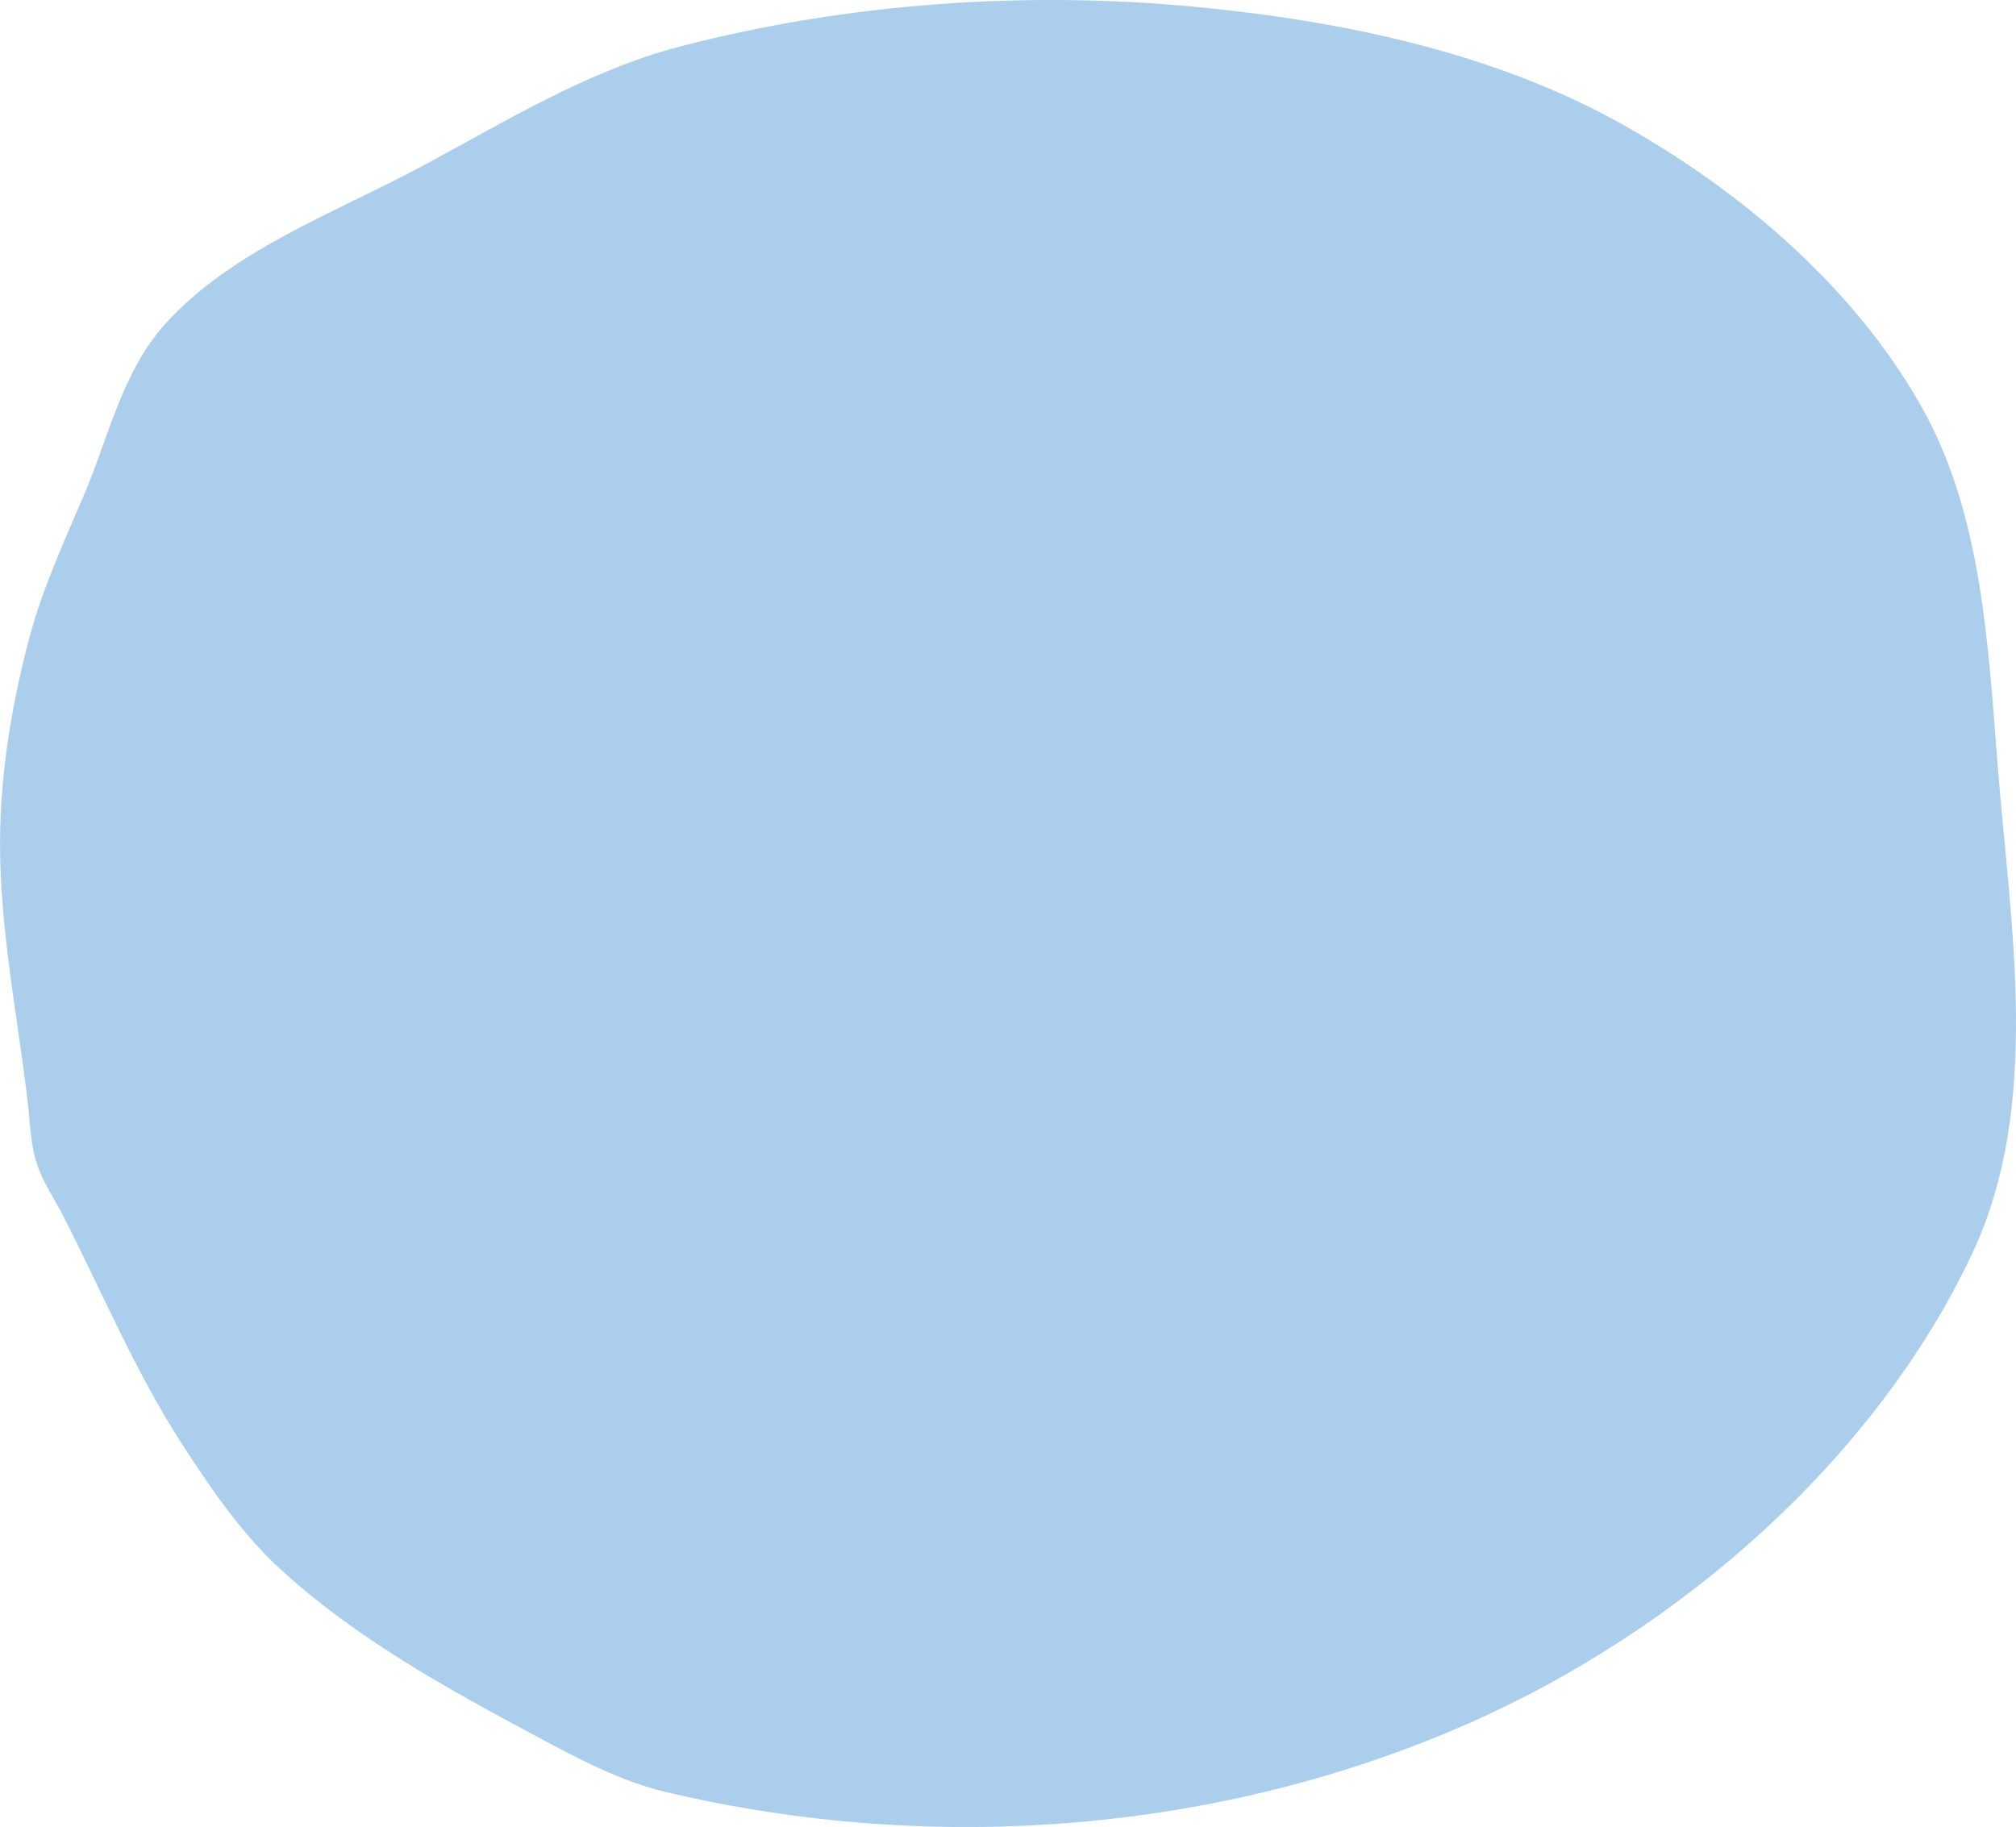 <?xml version="1.0" encoding="UTF-8" standalone="no"?>
<!-- Created with Inkscape (http://www.inkscape.org/) -->

<svg
   width="76.854mm"
   height="69.659mm"
   viewBox="0 0 76.854 69.659"
   version="1.1"
   id="svg1"
   xmlns="http://www.w3.org/2000/svg"
   xmlns:svg="http://www.w3.org/2000/svg">
  <defs
     id="defs1" />
  <g
     id="layer1"
     transform="translate(-2.902,-2.526)">
    <path
       style="fill:#acceed;fill-opacity:1;stroke:none;stroke-width:0.702;stroke-opacity:1"
       d="M 28.813,4.302 C 35.187,2.643 41.988,2.16 48.557,2.795 c 5.581,0.539 11.327,1.749 16.176,4.465 4.593,2.571 8.851,6.239 11.398,10.731 2.319,4.091 2.557,9.05 2.925,13.698 0.492,6.205 1.695,12.979 -0.975,18.646 -3.685,7.82 -11.112,14.345 -19.219,17.913 -9.308,4.097 -20.231,5.056 -30.581,2.603 -1.706,-0.404 -3.289,-1.244 -4.835,-2.071 -3.448,-1.843 -6.944,-3.762 -9.829,-6.4 -1.512,-1.383 -2.688,-3.11 -3.799,-4.832 -1.758,-2.724 -3.016,-5.741 -4.49,-8.629 -0.351,-0.688 -0.806,-1.334 -1.036,-2.071 -0.243,-0.776 -0.247,-1.608 -0.345,-2.416 -0.418,-3.443 -1.127,-6.888 -1.036,-10.354 0.064,-2.434 0.483,-4.868 1.108,-7.227 0.493,-1.862 1.308,-3.633 2.067,-5.409 0.95,-2.222 1.472,-4.744 3.108,-6.558 2.552,-2.827 6.44,-4.219 9.837,-6.042 3.162,-1.697 6.289,-3.629 9.783,-4.539 z"
       id="path1" />
  </g>
</svg>
